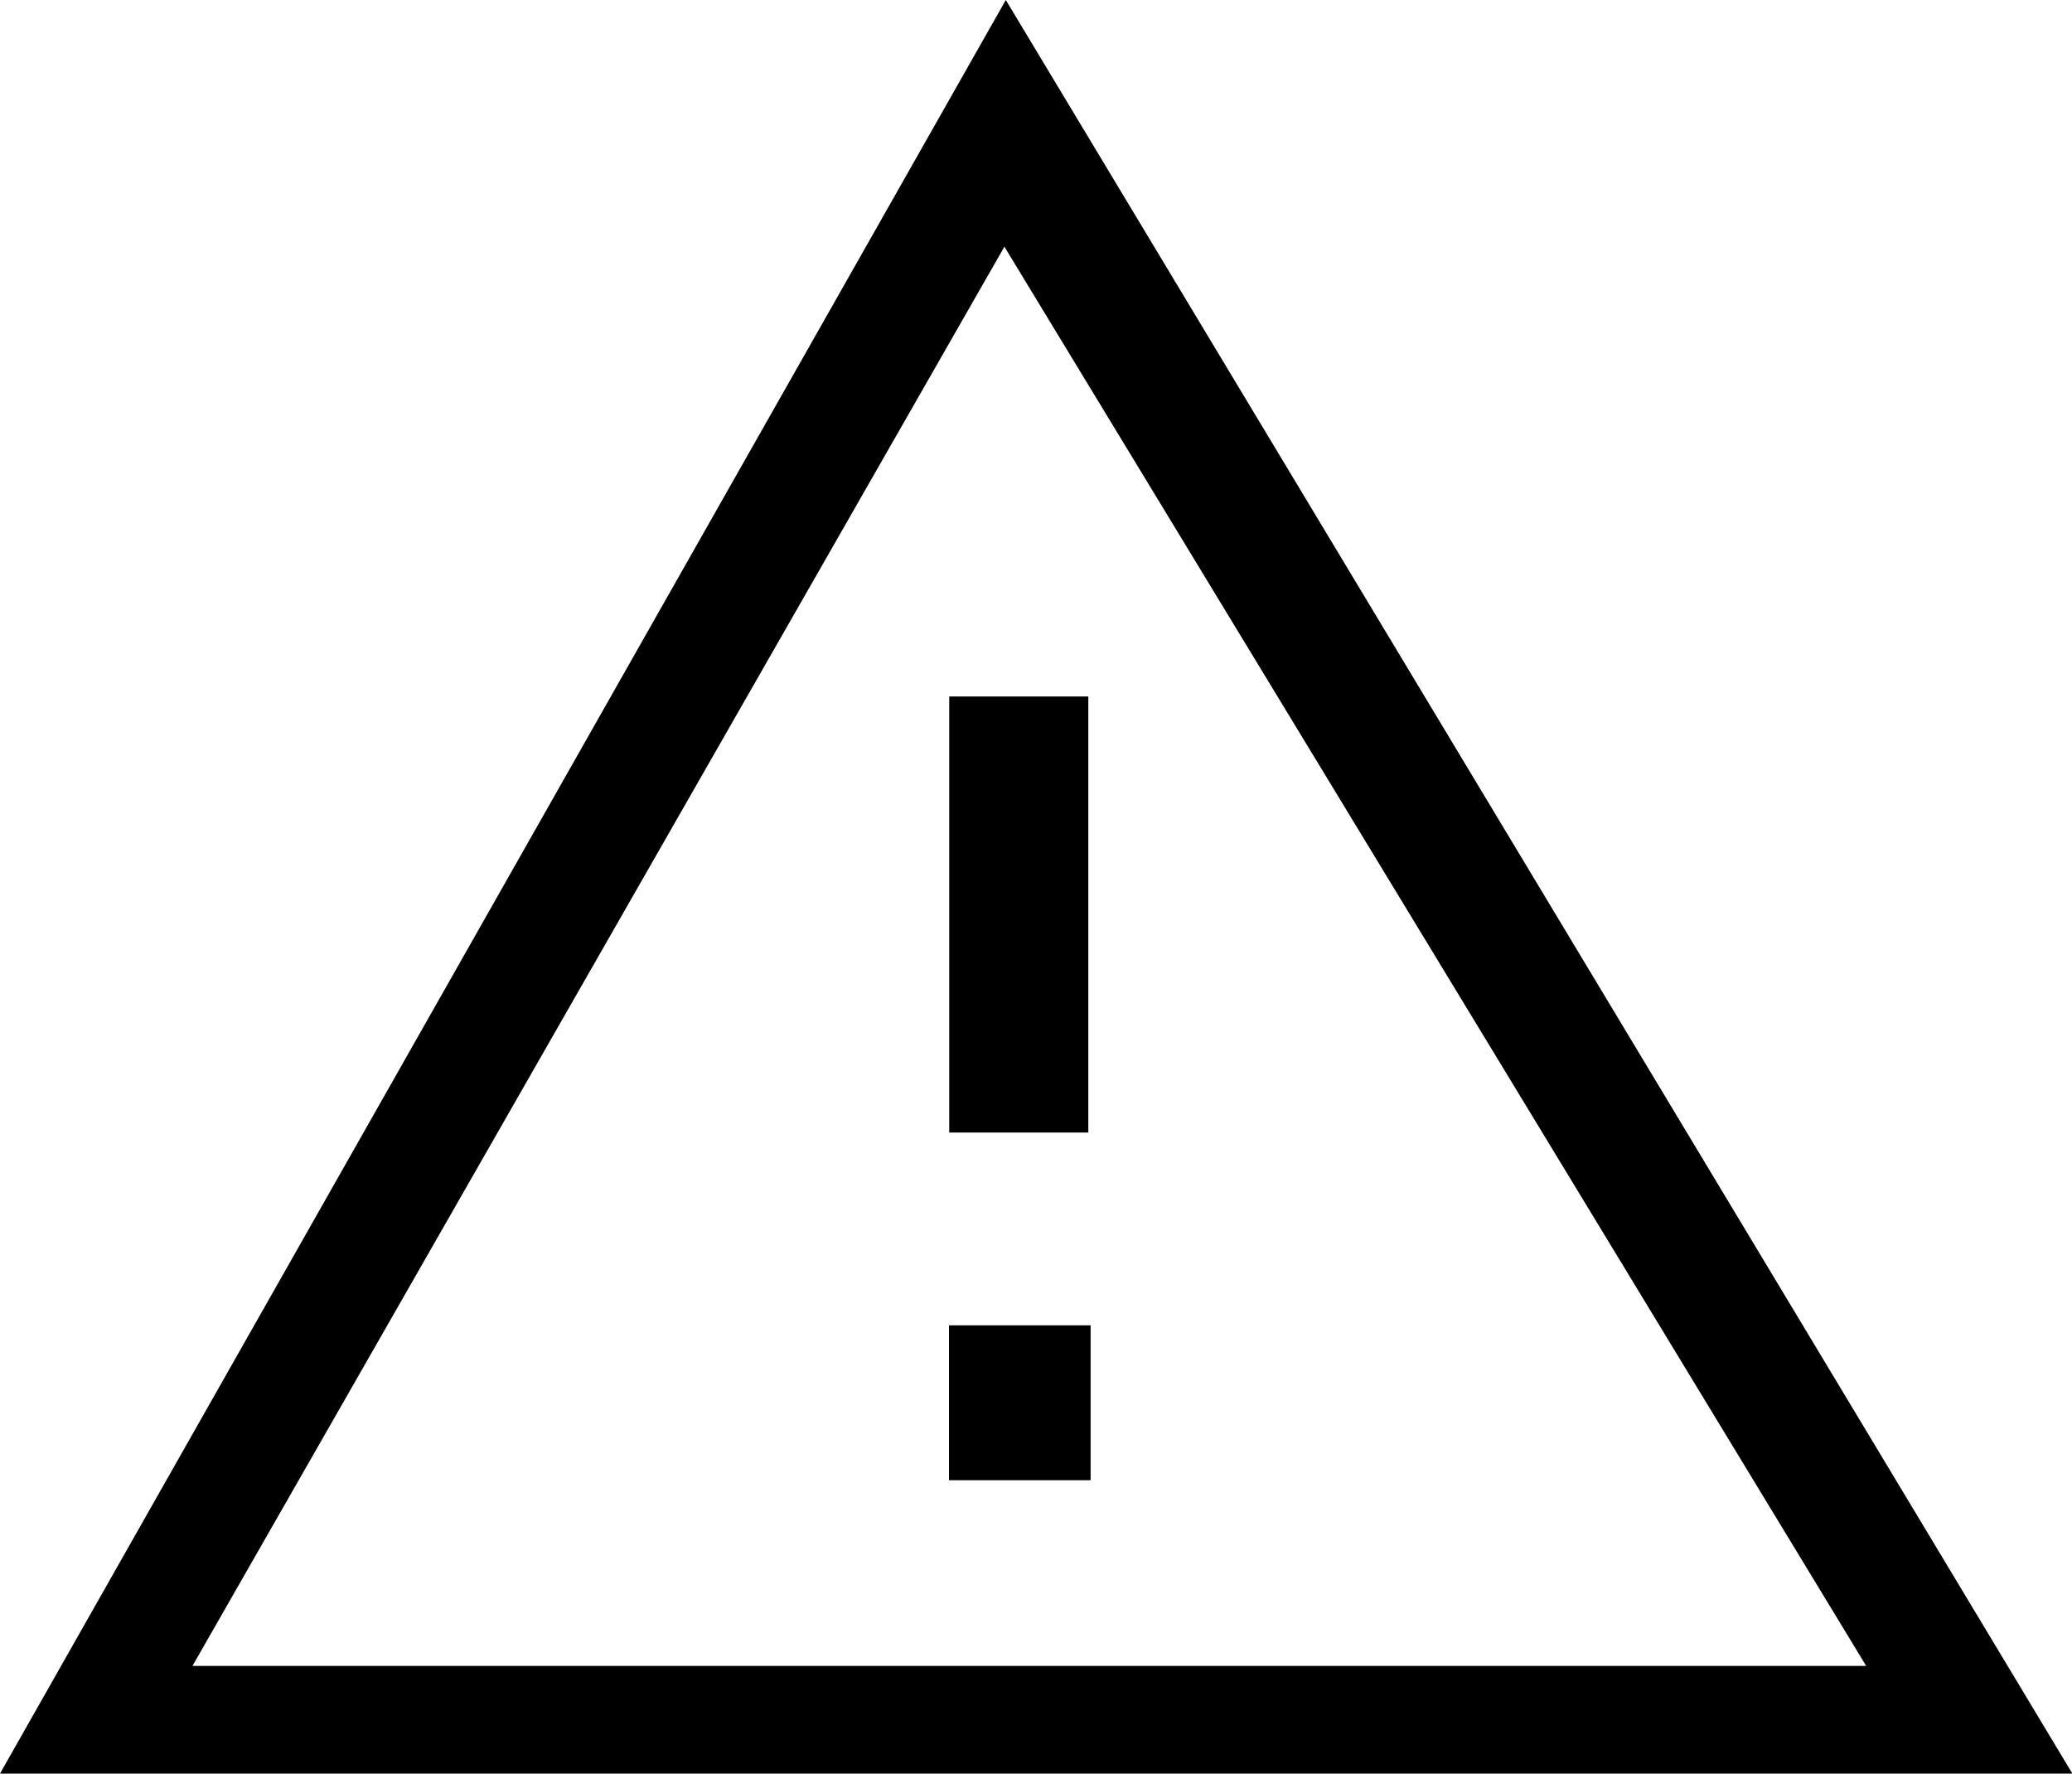 <svg xmlns="http://www.w3.org/2000/svg" viewBox="0 0 162.97 139.47"><title>Asset 1</title><g id="Layer_2" data-name="Layer 2"><g id="Layer_1-2" data-name="Layer 1"><path d="M163,139.47H0L79.11,0ZM15.14,131H146.78L79,19.4Z"/><path d="M74.66,54.77H85.6V89.06H74.66Z"/><path d="M85.78,104.22V116.4H74.64V104.22Z"/></g></g></svg>